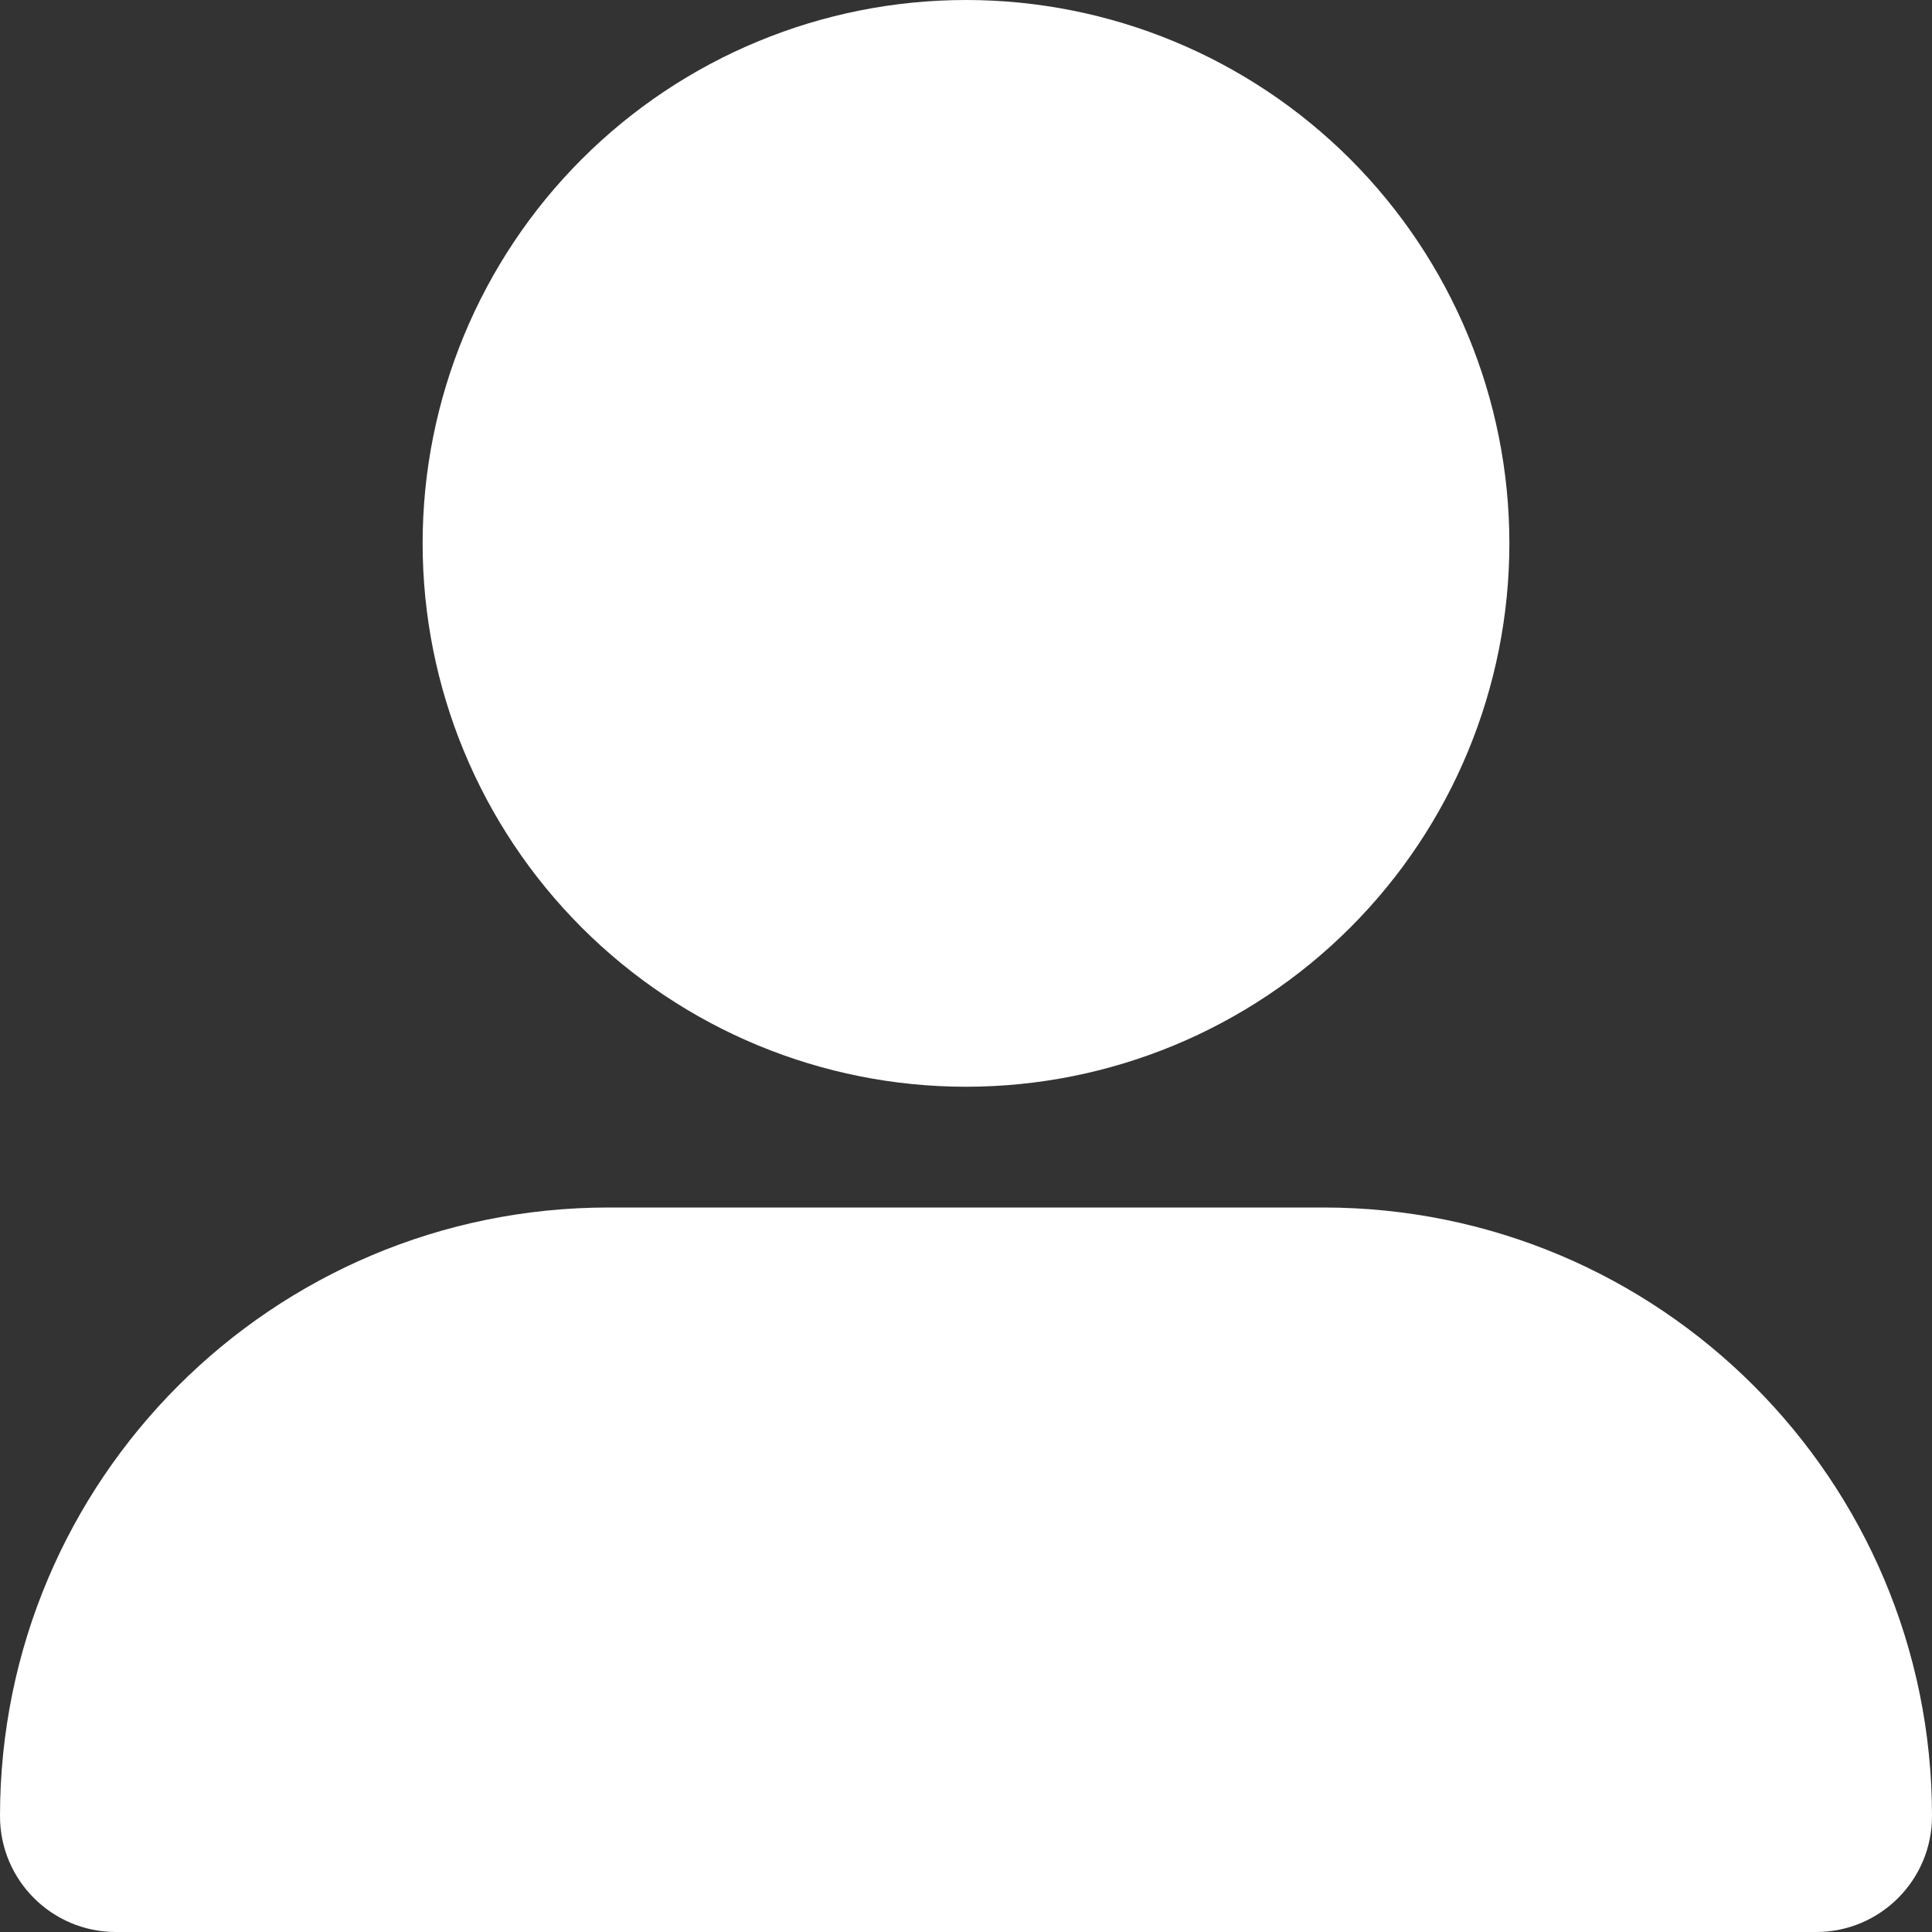 <svg width="24" height="24" viewBox="0 0 24 24" fill="none" xmlns="http://www.w3.org/2000/svg">
<rect x="0" y="0" width="24" height="24" fill="#333333" stroke="none"/>
<path d="M12 13.5C13.79 13.5 15.507 12.789 16.773 11.523C18.039 10.257 18.75 8.54 18.75 6.75C18.75 4.96 18.039 3.243 16.773 1.977C15.507 0.711 13.79 0 12 0C10.21 0 8.493 0.711 7.227 1.977C5.961 3.243 5.25 4.96 5.25 6.75C5.25 8.54 5.961 10.257 7.227 11.523C8.493 12.789 10.21 13.5 12 13.5ZM7.561 15C3.384 15 0 18.384 0 22.561C0 23.358 0.647 24 1.439 24H22.561C23.358 24 24 23.353 24 22.561C24 18.384 20.616 15 16.439 15H7.561Z" fill="white"/>
</svg>

